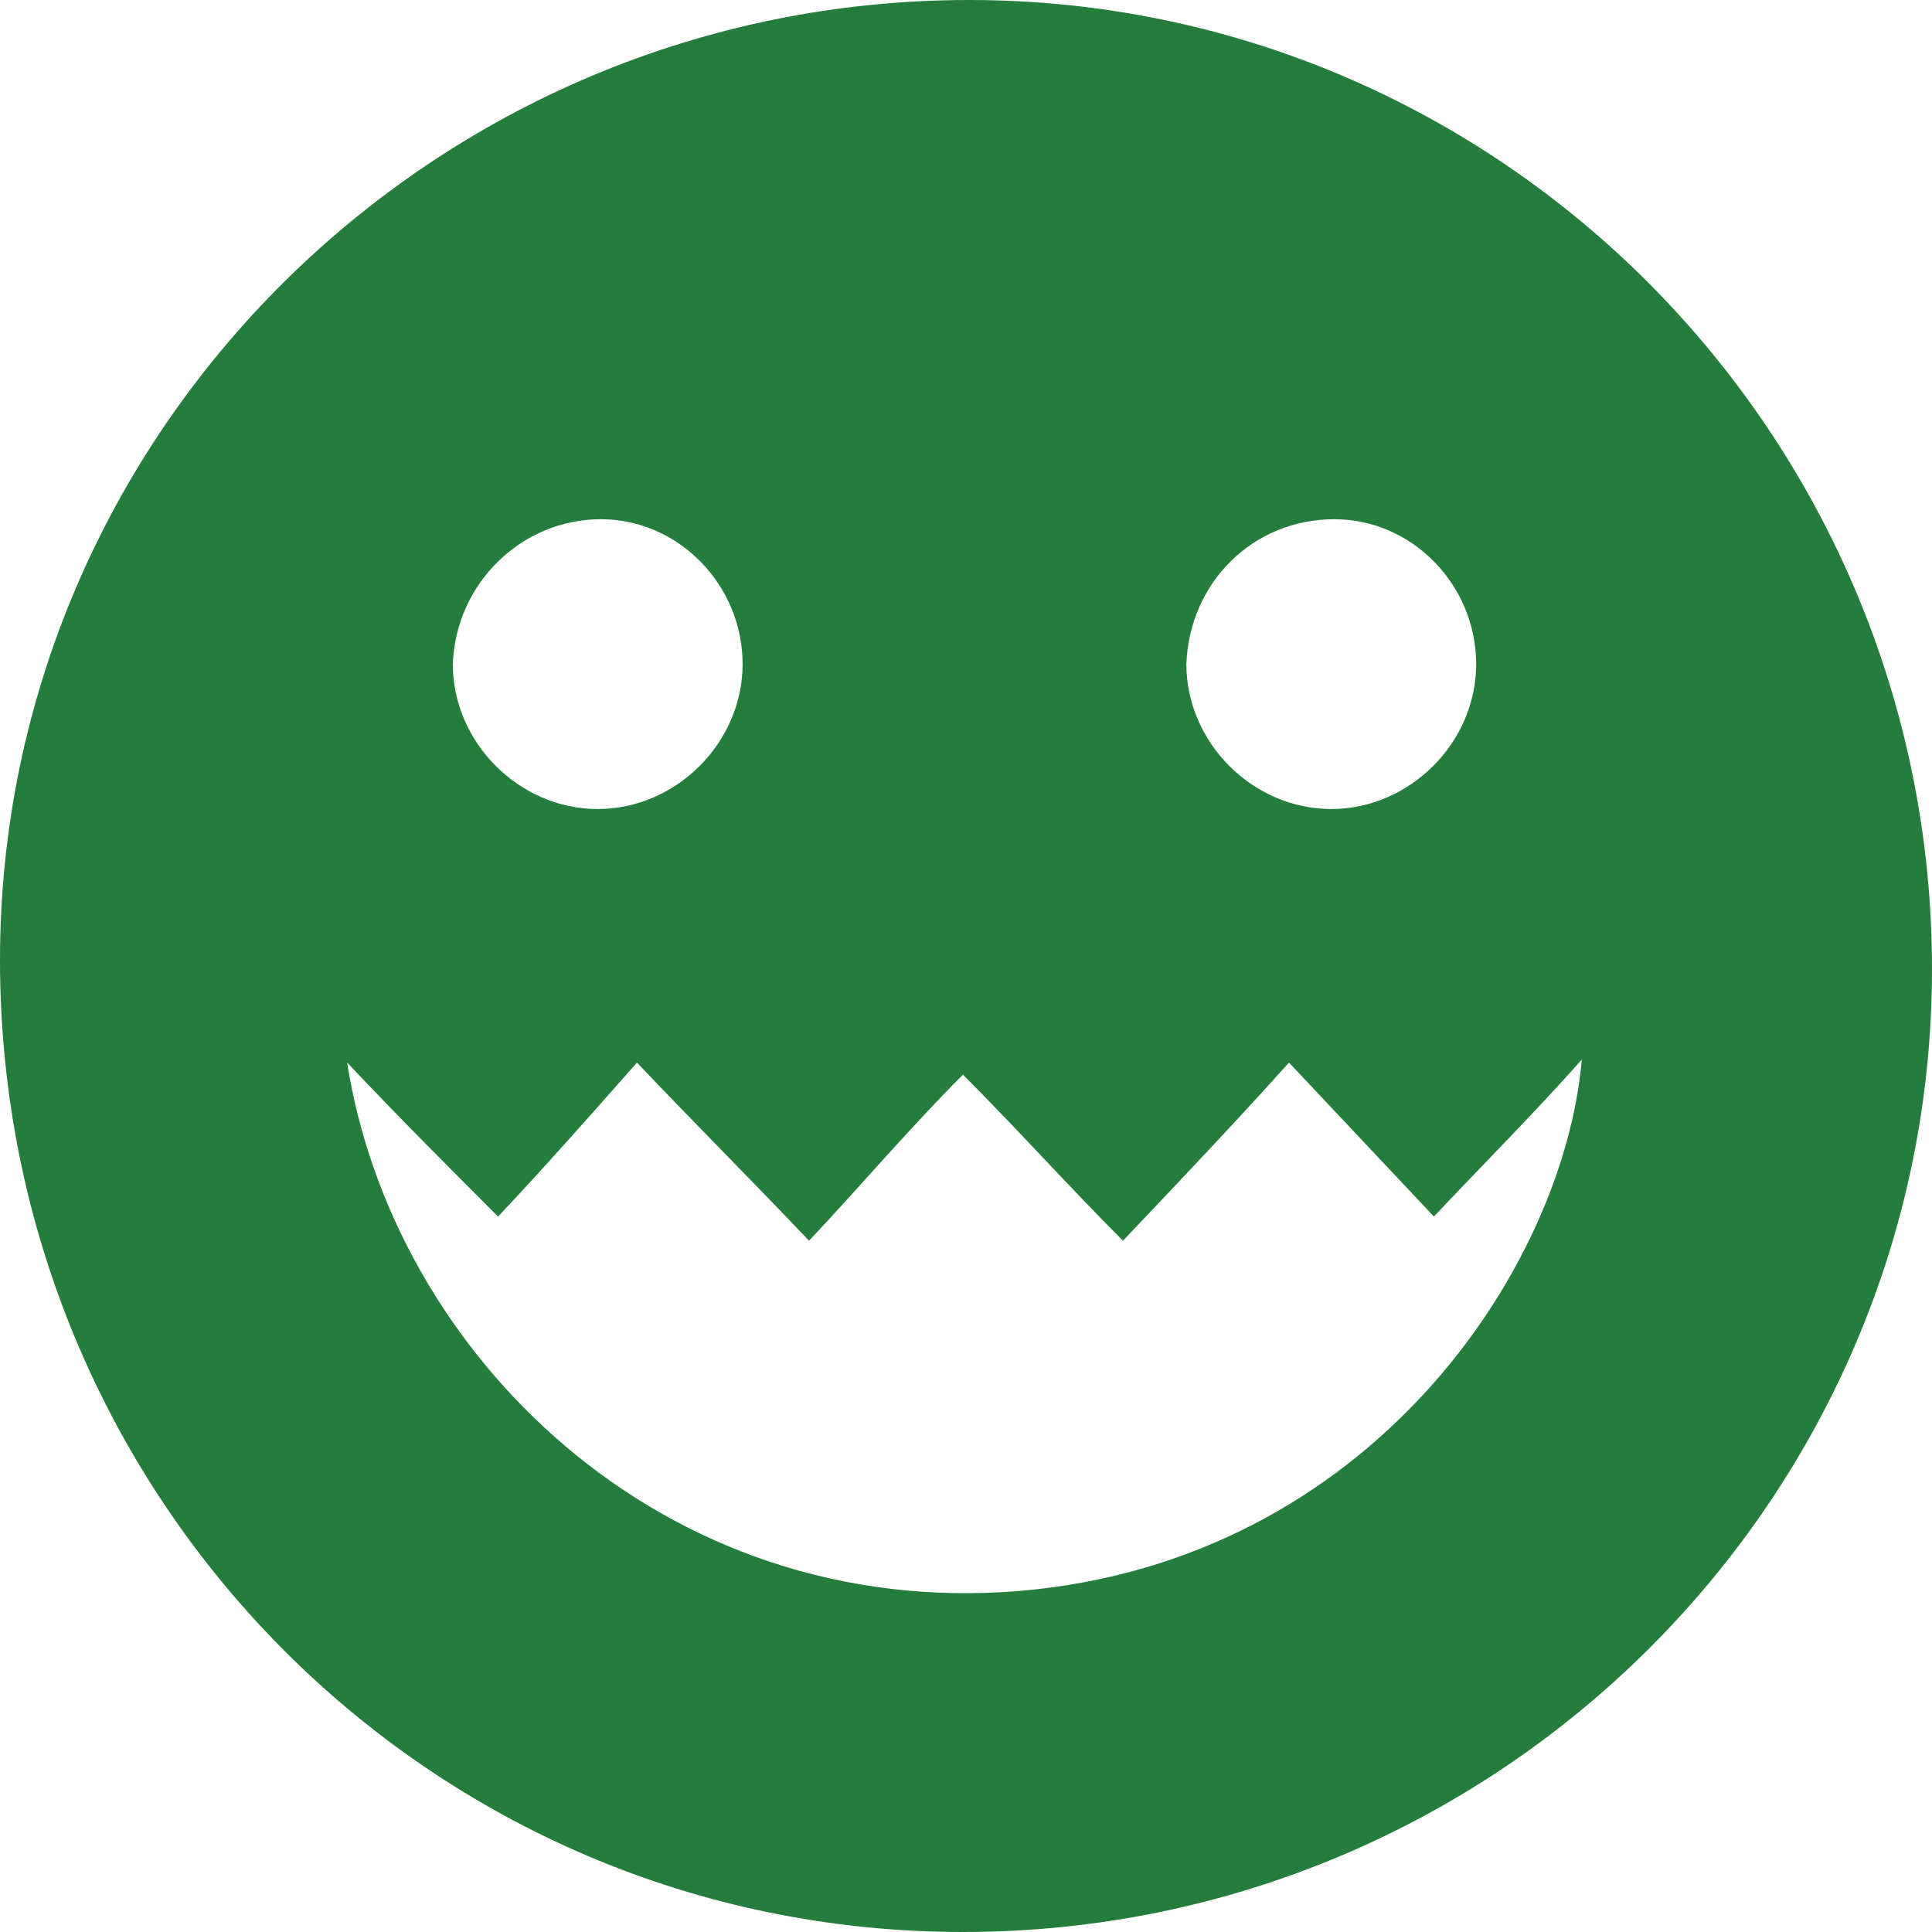 <?xml version="1.0" encoding="utf-8"?>
<!-- Generator: Adobe Illustrator 22.1.0, SVG Export Plug-In . SVG Version: 6.00 Build 0)  -->
<svg version="1.1" id="图层_1" xmlns="http://www.w3.org/2000/svg" xmlns:xlink="http://www.w3.org/1999/xlink" x="0px" y="0px"
	 viewBox="0 0 64 64" style="enable-background:new 0 0 64 64;" xml:space="preserve">
<style type="text/css">
	.st0{fill:#257D3D;}
</style>
<g>
	<path class="st0" d="M32.1,0C14.4,0,0,14.3,0,31.8C0,49.6,14.2,64,31.9,64C49.6,64,64,49.7,64,32.1C64,14.4,49.7,0,32.1,0z
		 M44.2,17.2c2.6,0,4.7,2.2,4.7,4.8c0,2.6-2.2,4.8-4.8,4.8c-2.6,0-4.8-2.2-4.8-4.8C39.4,19.3,41.5,17.2,44.2,17.2z M19.9,17.2
		c2.6,0,4.7,2.2,4.7,4.8c0,2.6-2.2,4.8-4.8,4.8c-2.6,0-4.8-2.2-4.8-4.8C15.1,19.3,17.3,17.2,19.9,17.2z M33.8,52.7
		c-11.9,1-20.8-7.9-22.3-17.5c1.7,1.8,3.3,3.4,5,5.1c1.6-1.7,3.1-3.4,4.6-5.1c1.9,2,3.8,3.9,5.7,5.9c1.7-1.8,3.3-3.7,5.1-5.5
		c1.8,1.8,3.5,3.7,5.3,5.5c1.9-2,3.7-3.9,5.5-5.9c1.6,1.7,3.2,3.4,4.8,5.1c1.6-1.7,3.3-3.4,4.9-5.2C51.8,42,45.4,51.7,33.8,52.7z"/>
</g>
</svg>
